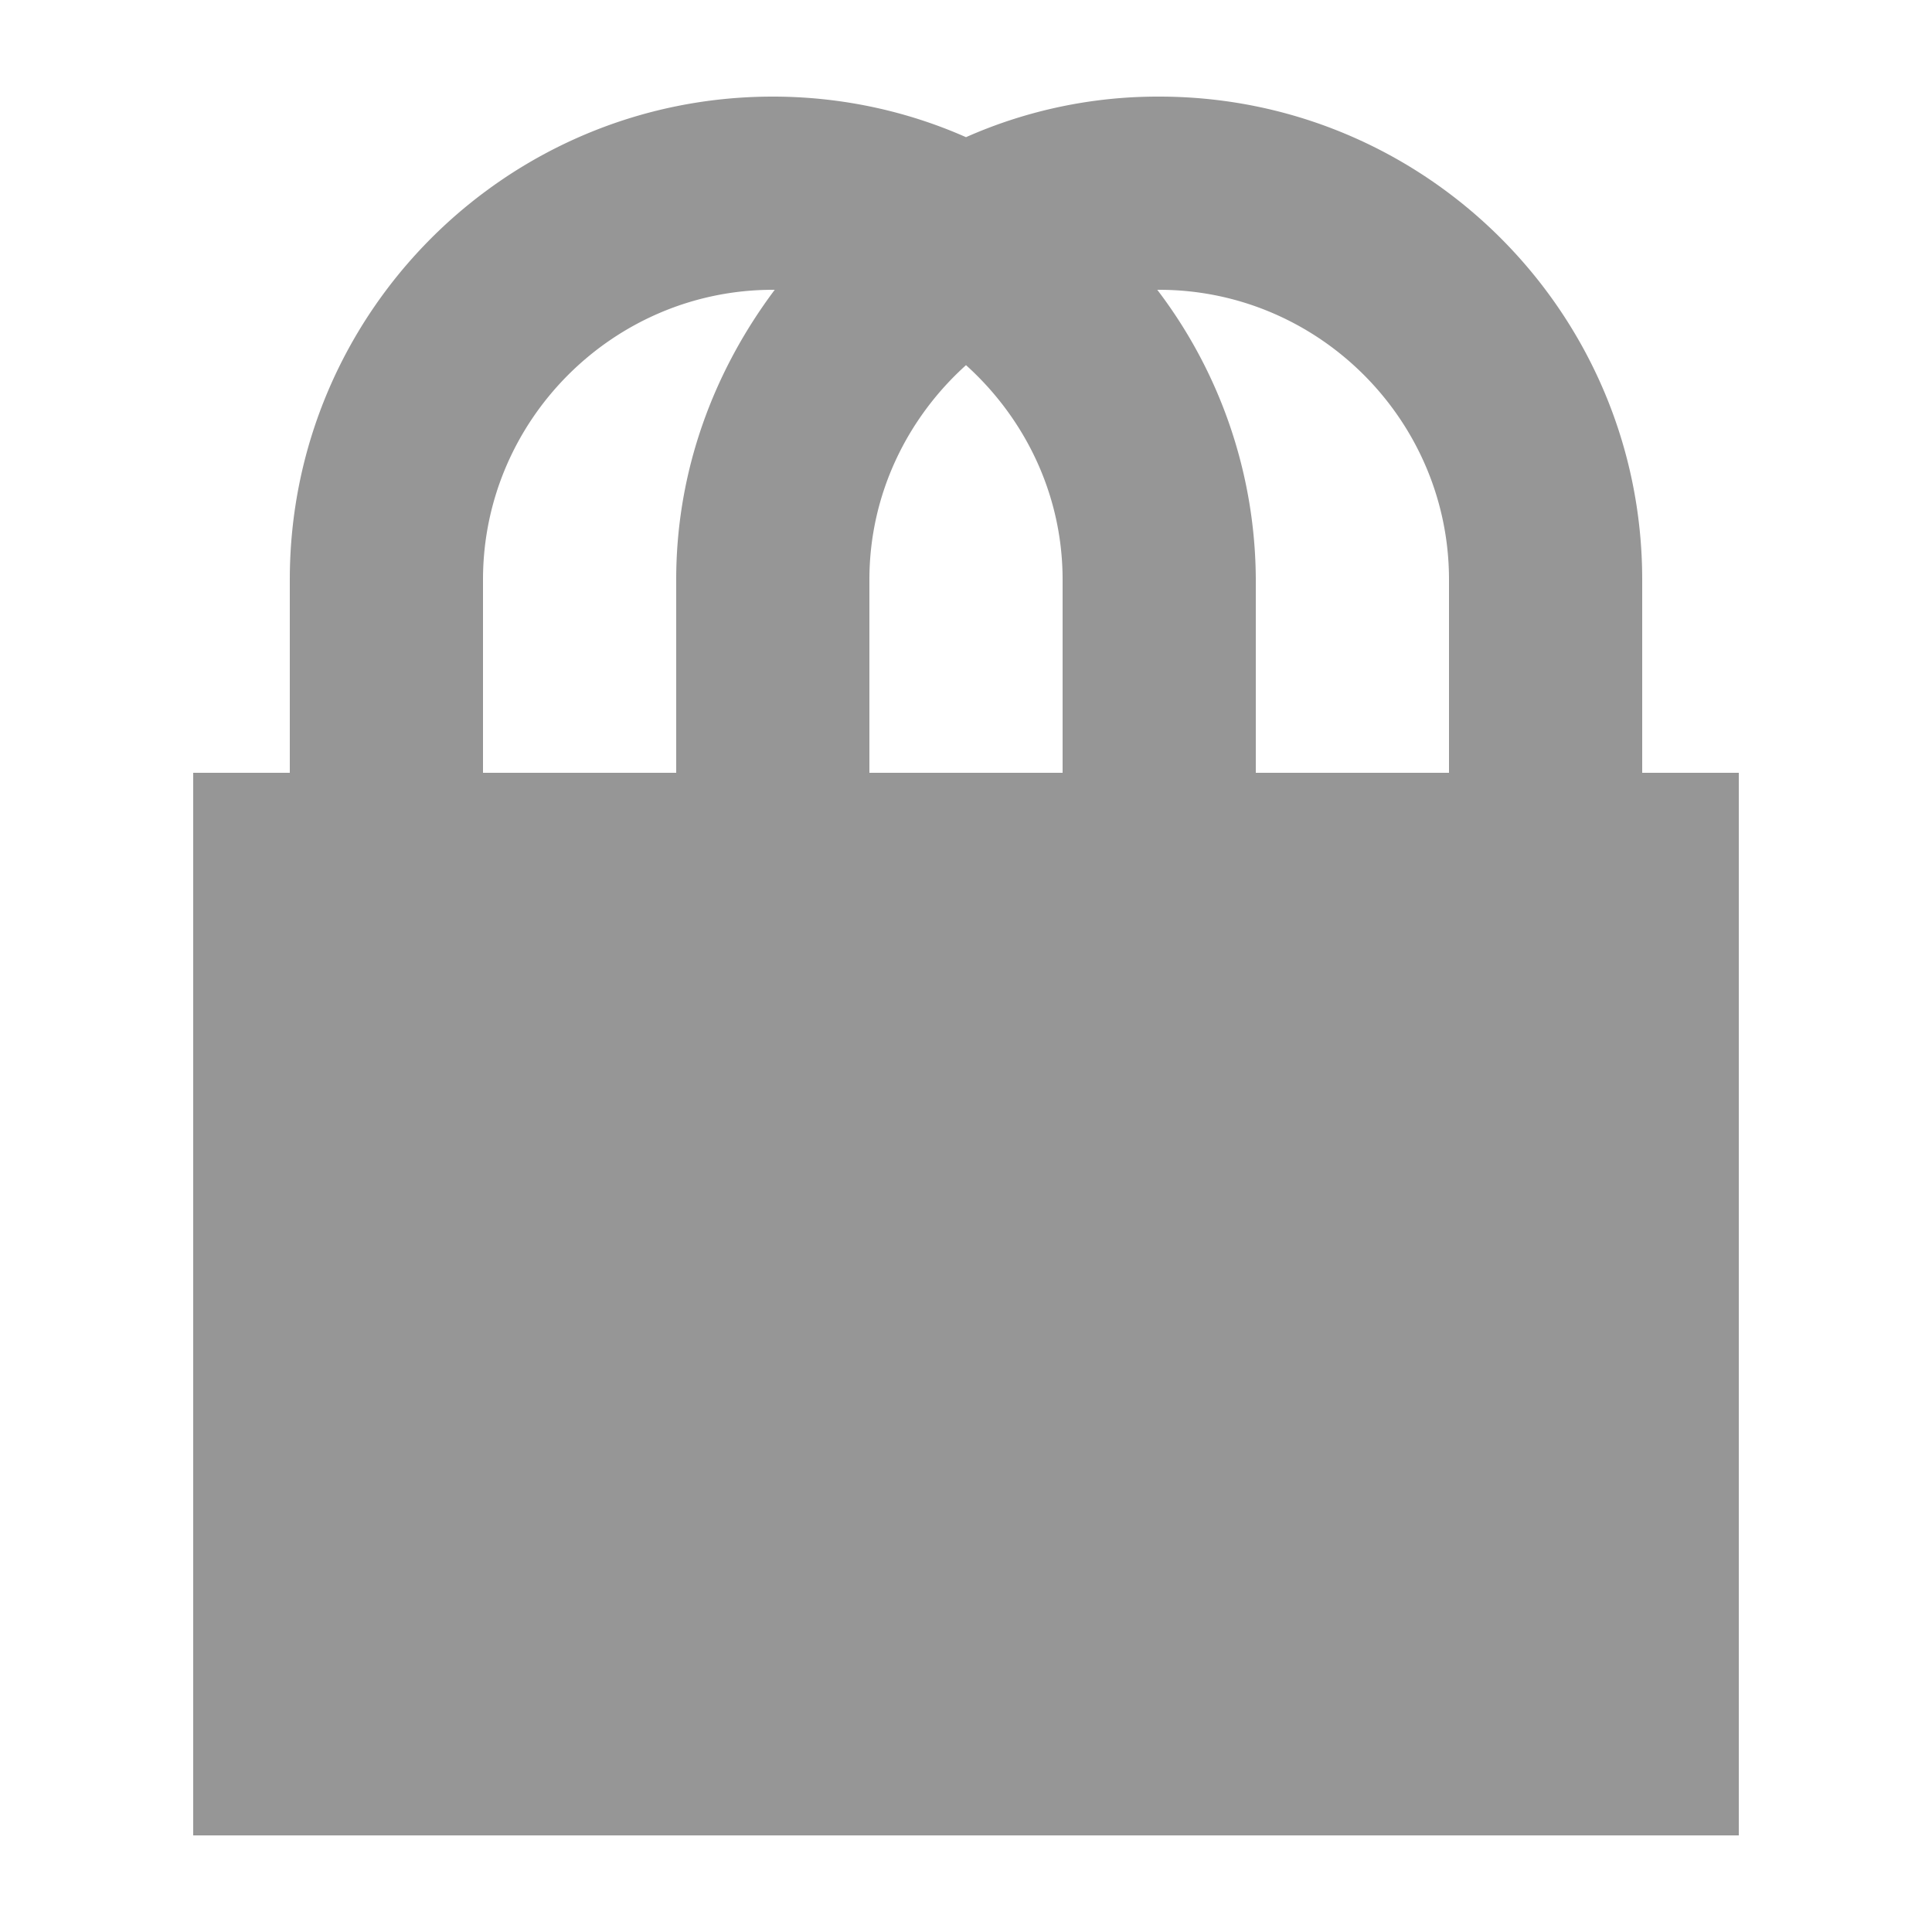 <svg xmlns="http://www.w3.org/2000/svg" width="55" height="55" viewBox="0 0 20 20">
    <rect width="20" height="20" fill="none" />
    <path fill="#969696" d="M17 8h1v11H2V8h1V6c0-2.76 2.24-5 5-5c.71 0 1.39.15 2 .42A4.9 4.9 0 0 1 12 1c2.76 0 5 2.24 5 5zM5 6v2h2V6c0-1.13.39-2.16 1.02-3H8C6.35 3 5 4.35 5 6m10 2V6c0-1.65-1.35-3-3-3h-.02A4.98 4.98 0 0 1 13 6v2zm-5-4.22C9.39 4.33 9 5.12 9 6v2h2V6c0-.88-.39-1.67-1-2.22" />
</svg>
